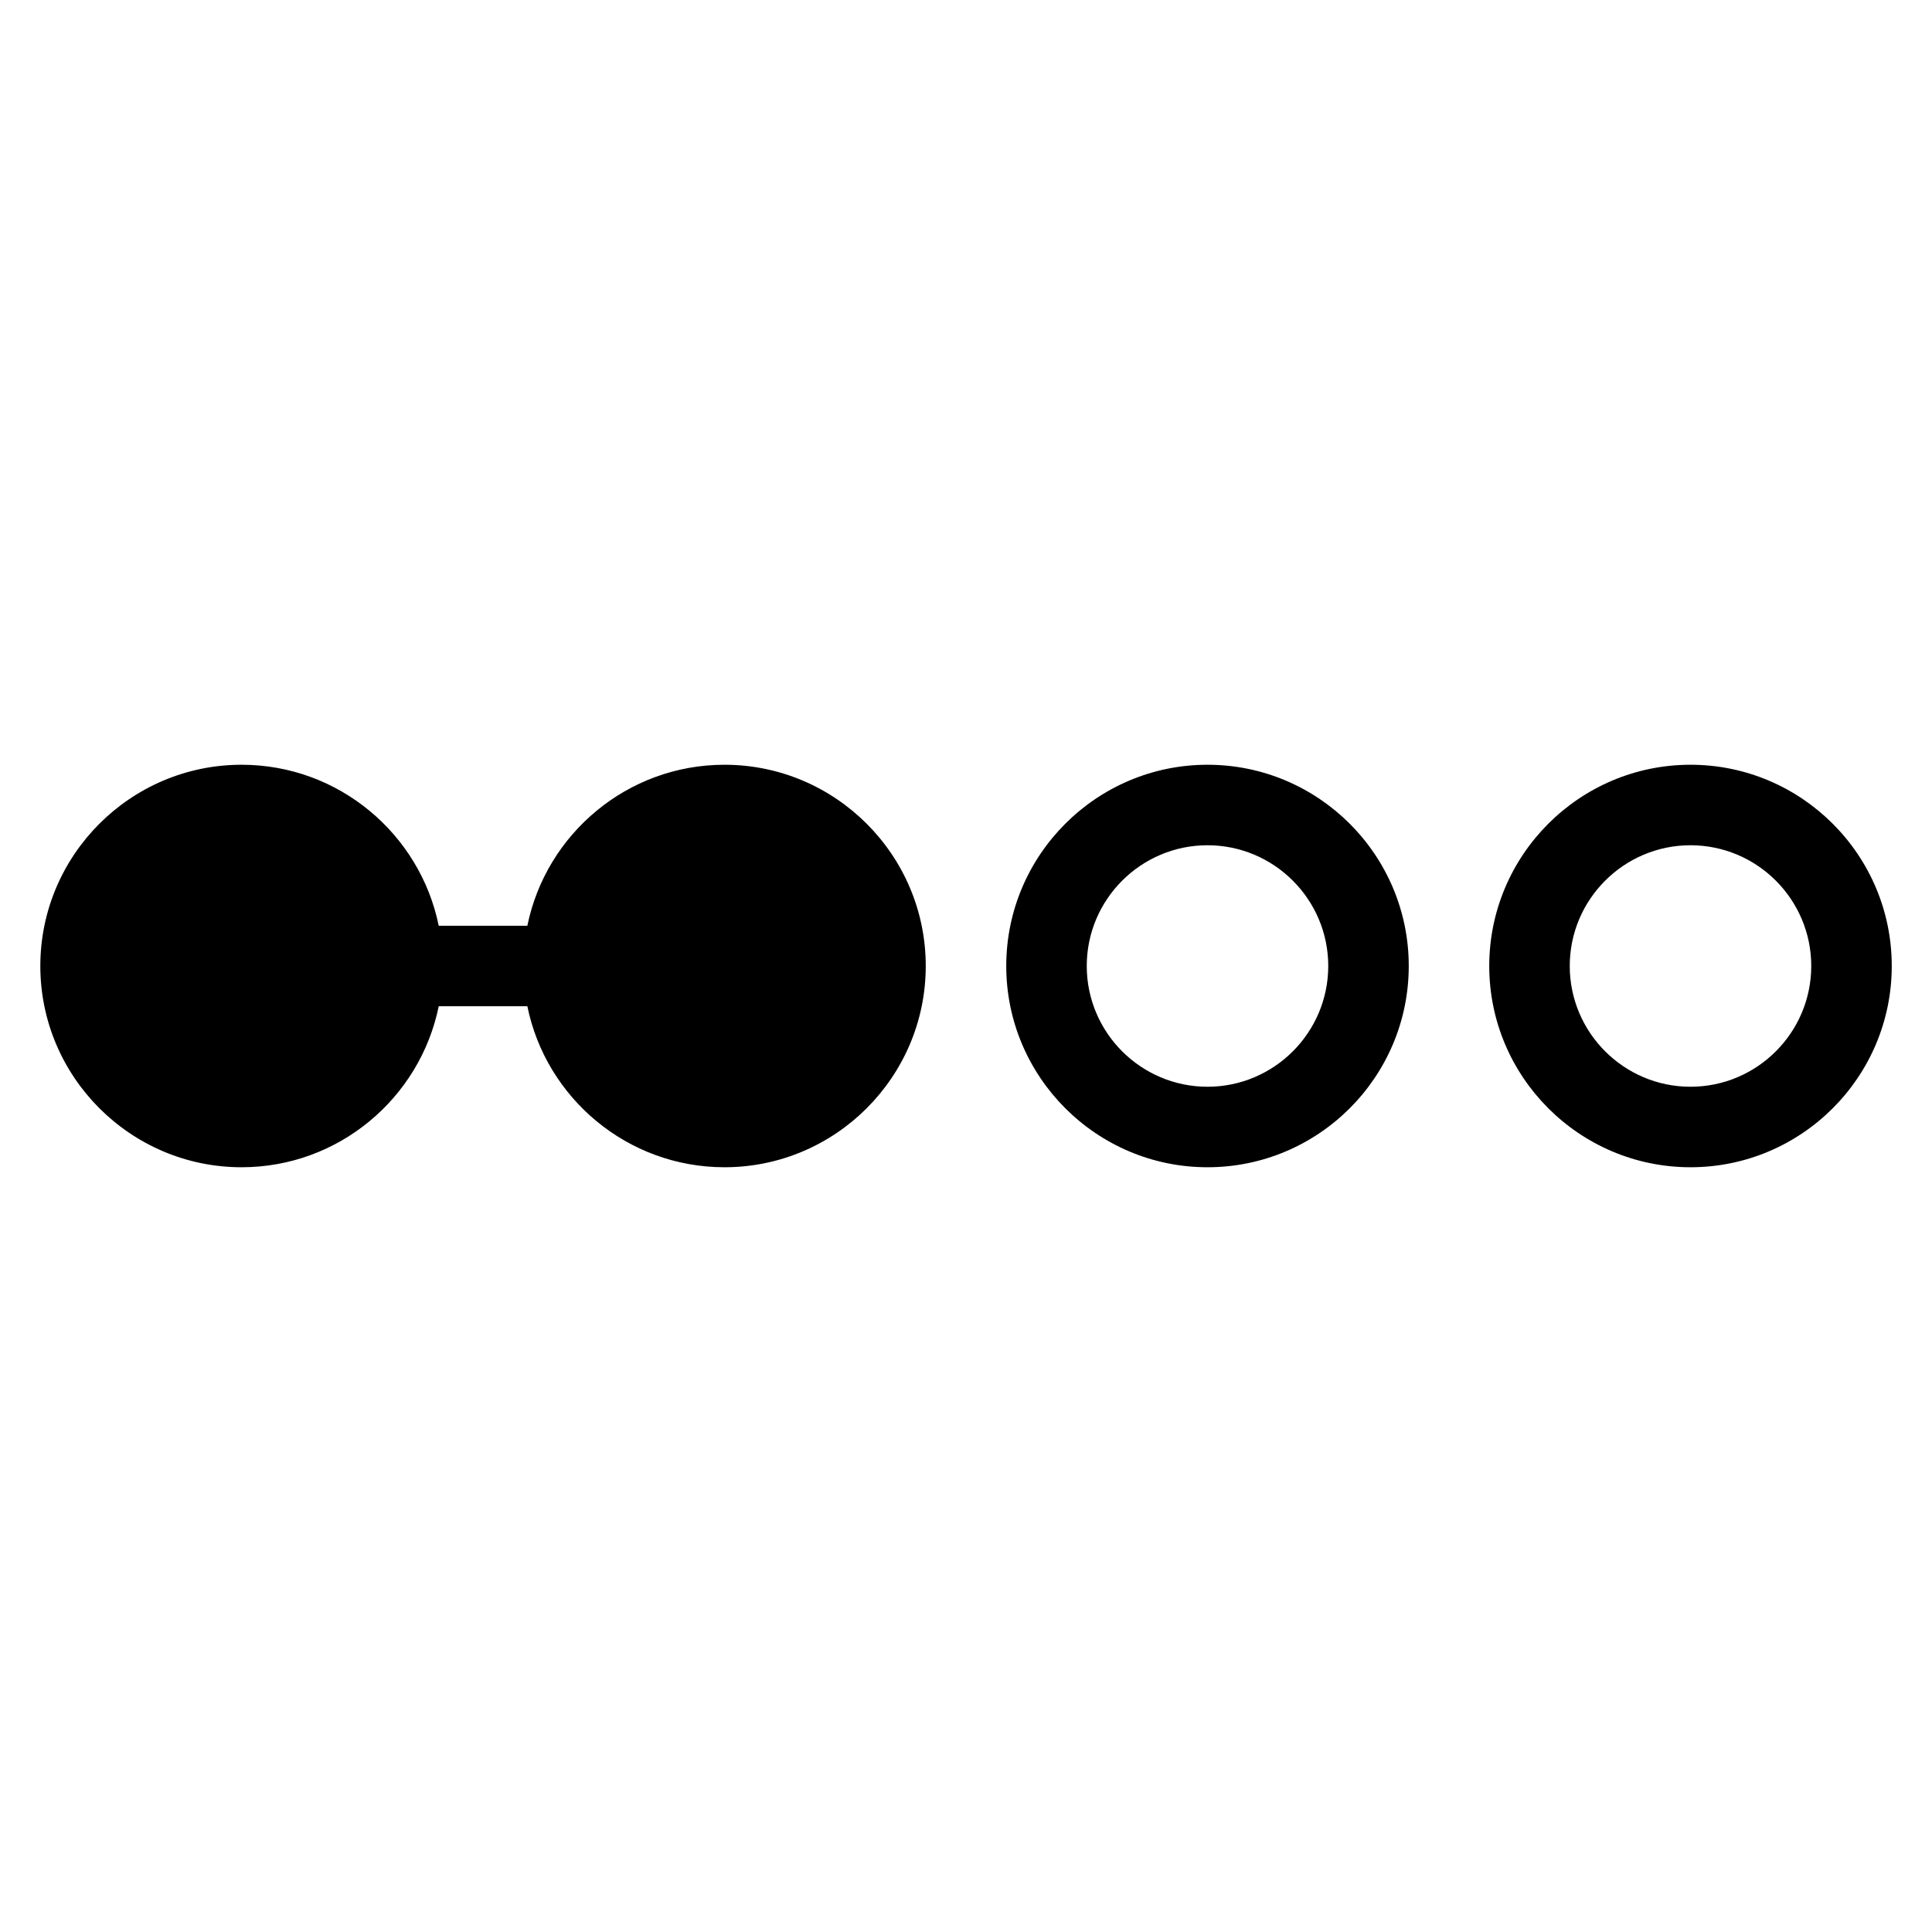 <?xml version="1.0" encoding="UTF-8"?>
<svg xmlns="http://www.w3.org/2000/svg" id="Layer_1" data-name="Layer 1" viewBox="0 0 24 24">
  <path d="M21,9.5c-1.379,0-2.5,1.122-2.5,2.5s1.121,2.5,2.5,2.5,2.5-1.121,2.5-2.5-1.121-2.5-2.5-2.5Zm0,4c-.827,0-1.5-.673-1.5-1.5s.673-1.5,1.5-1.5,1.5,.673,1.5,1.5-.673,1.5-1.5,1.5Zm-6-4c-1.379,0-2.5,1.122-2.5,2.5s1.121,2.5,2.5,2.5,2.5-1.121,2.5-2.5-1.121-2.5-2.5-2.5Zm0,4c-.827,0-1.5-.673-1.5-1.5s.673-1.5,1.5-1.5,1.5,.673,1.5,1.5-.673,1.5-1.5,1.5Zm-3.5-1.5c0,1.378-1.122,2.5-2.5,2.5-1.207,0-2.217-.86-2.449-2h-1.101c-.232,1.14-1.242,2-2.449,2-1.378,0-2.5-1.122-2.5-2.5s1.122-2.5,2.5-2.5c1.207,0,2.217,.86,2.449,2h1.101c.232-1.14,1.242-2,2.449-2,1.378,0,2.5,1.122,2.5,2.5Z"/>
</svg>
